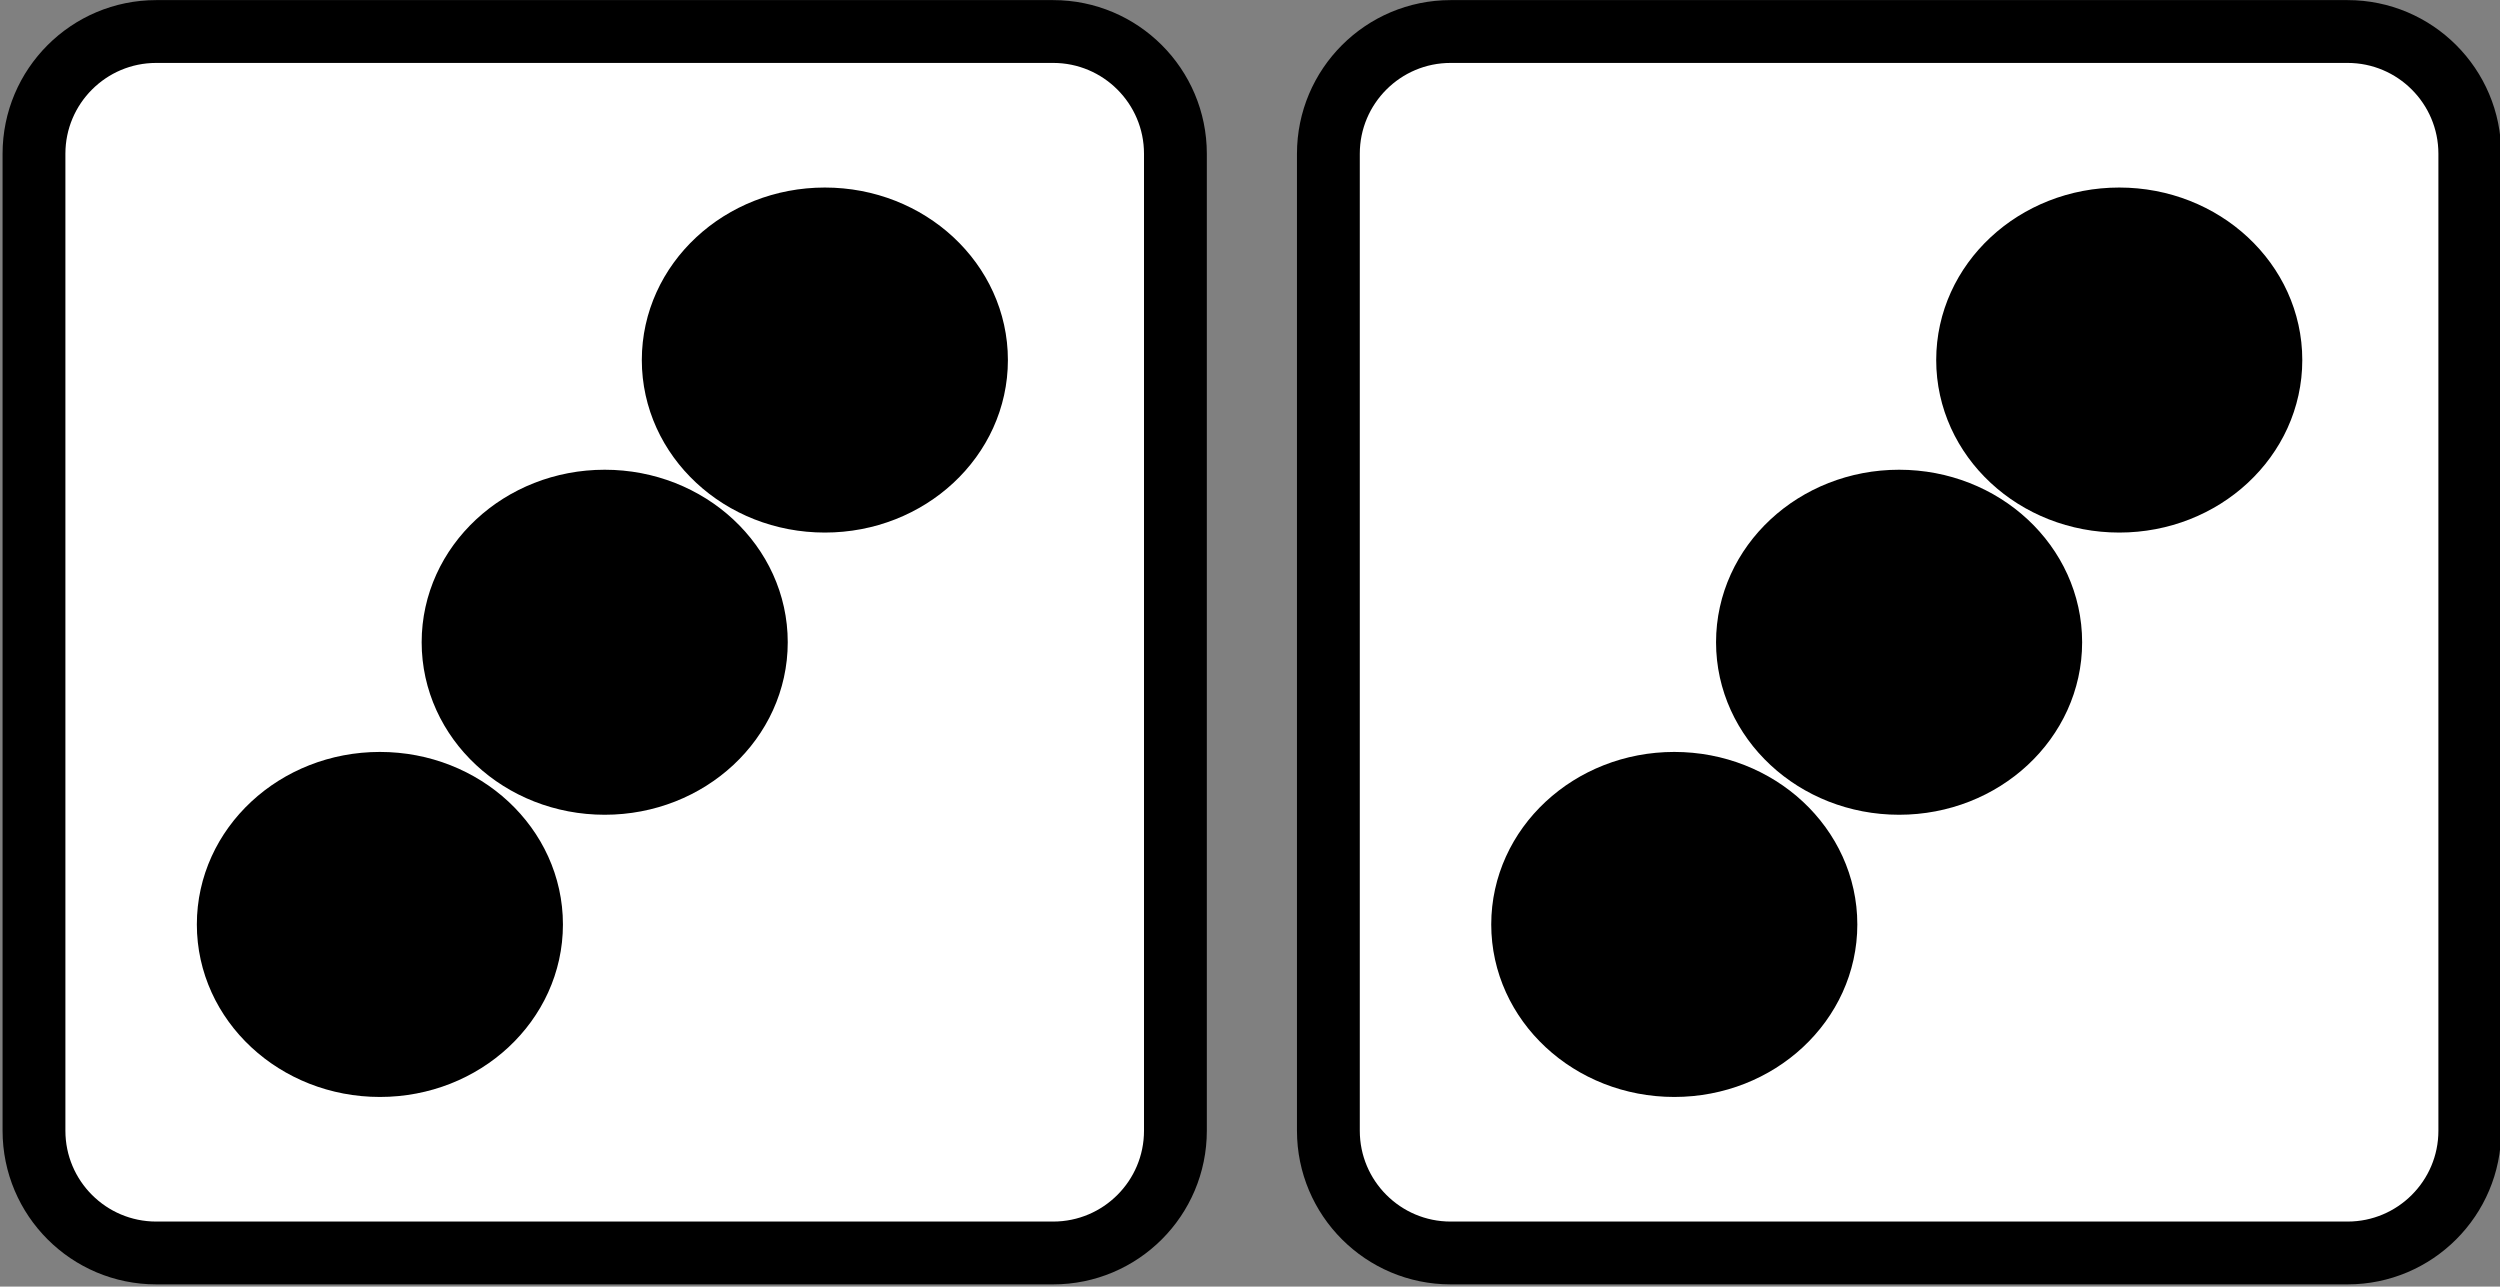 <?xml version="1.0" encoding="UTF-8" standalone="no"?>
<!DOCTYPE svg PUBLIC "-//W3C//DTD SVG 1.1//EN" "http://www.w3.org/Graphics/SVG/1.1/DTD/svg11.dtd">
<svg width="100%" height="100%" viewBox="0 0 239 123" version="1.1" xmlns="http://www.w3.org/2000/svg" xmlns:xlink="http://www.w3.org/1999/xlink" xml:space="preserve" xmlns:serif="http://www.serif.com/" style="fill-rule:evenodd;clip-rule:evenodd;stroke-linecap:round;stroke-linejoin:round;stroke-miterlimit:1.5;">
    <rect x="0" y="0" width="239" height="123" fill="#808080" stroke="none"/>
    <g transform="matrix(1,0,0,1,-739.012,-35.822)">
        <g transform="matrix(0.41,0,0,0.41,438.036,22.918)">
            <g id="Three">
                <g transform="matrix(1,0,0,1,358.667,-208.667)">
                    <path d="M649.494,275.99C649.494,260.259 636.723,247.488 620.992,247.488L411.847,247.488C396.116,247.488 383.345,260.259 383.345,275.99L383.345,503.795C383.345,519.526 396.116,532.297 411.847,532.297L620.992,532.297C636.723,532.297 649.494,519.526 649.494,503.795L649.494,275.99Z" style="fill:white;stroke:black;stroke-width:14.65px;"/>
                </g>
                <g transform="matrix(1,0,0,1,417.366,-264.155)">
                    <ellipse cx="509.054" cy="379.581" rx="35.355" ry="32.9" style="stroke:black;stroke-width:14.65px;"/>
                </g>
                <g transform="matrix(1,0,0,1,313.613,-132.554)">
                    <ellipse cx="509.054" cy="379.581" rx="35.355" ry="32.9" style="stroke:black;stroke-width:14.65px;"/>
                </g>
                <g transform="matrix(1,0,0,1,366.032,-198.355)">
                    <ellipse cx="509.054" cy="379.581" rx="35.355" ry="32.9" style="stroke:black;stroke-width:14.65px;"/>
                </g>
            </g>
        </g>
        <g transform="matrix(0.41,0,0,0.41,561.78,22.918)">
            <g id="Three1" serif:id="Three">
                <g transform="matrix(1,0,0,1,358.667,-208.667)">
                    <path d="M649.494,275.99C649.494,260.259 636.723,247.488 620.992,247.488L411.847,247.488C396.116,247.488 383.345,260.259 383.345,275.99L383.345,503.795C383.345,519.526 396.116,532.297 411.847,532.297L620.992,532.297C636.723,532.297 649.494,519.526 649.494,503.795L649.494,275.99Z" style="fill:white;stroke:black;stroke-width:14.65px;"/>
                </g>
                <g transform="matrix(1,0,0,1,417.366,-264.155)">
                    <ellipse cx="509.054" cy="379.581" rx="35.355" ry="32.9" style="stroke:black;stroke-width:14.65px;"/>
                </g>
                <g transform="matrix(1,0,0,1,313.613,-132.554)">
                    <ellipse cx="509.054" cy="379.581" rx="35.355" ry="32.9" style="stroke:black;stroke-width:14.65px;"/>
                </g>
                <g transform="matrix(1,0,0,1,366.032,-198.355)">
                    <ellipse cx="509.054" cy="379.581" rx="35.355" ry="32.9" style="stroke:black;stroke-width:14.65px;"/>
                </g>
            </g>
        </g>
    </g>
</svg>
